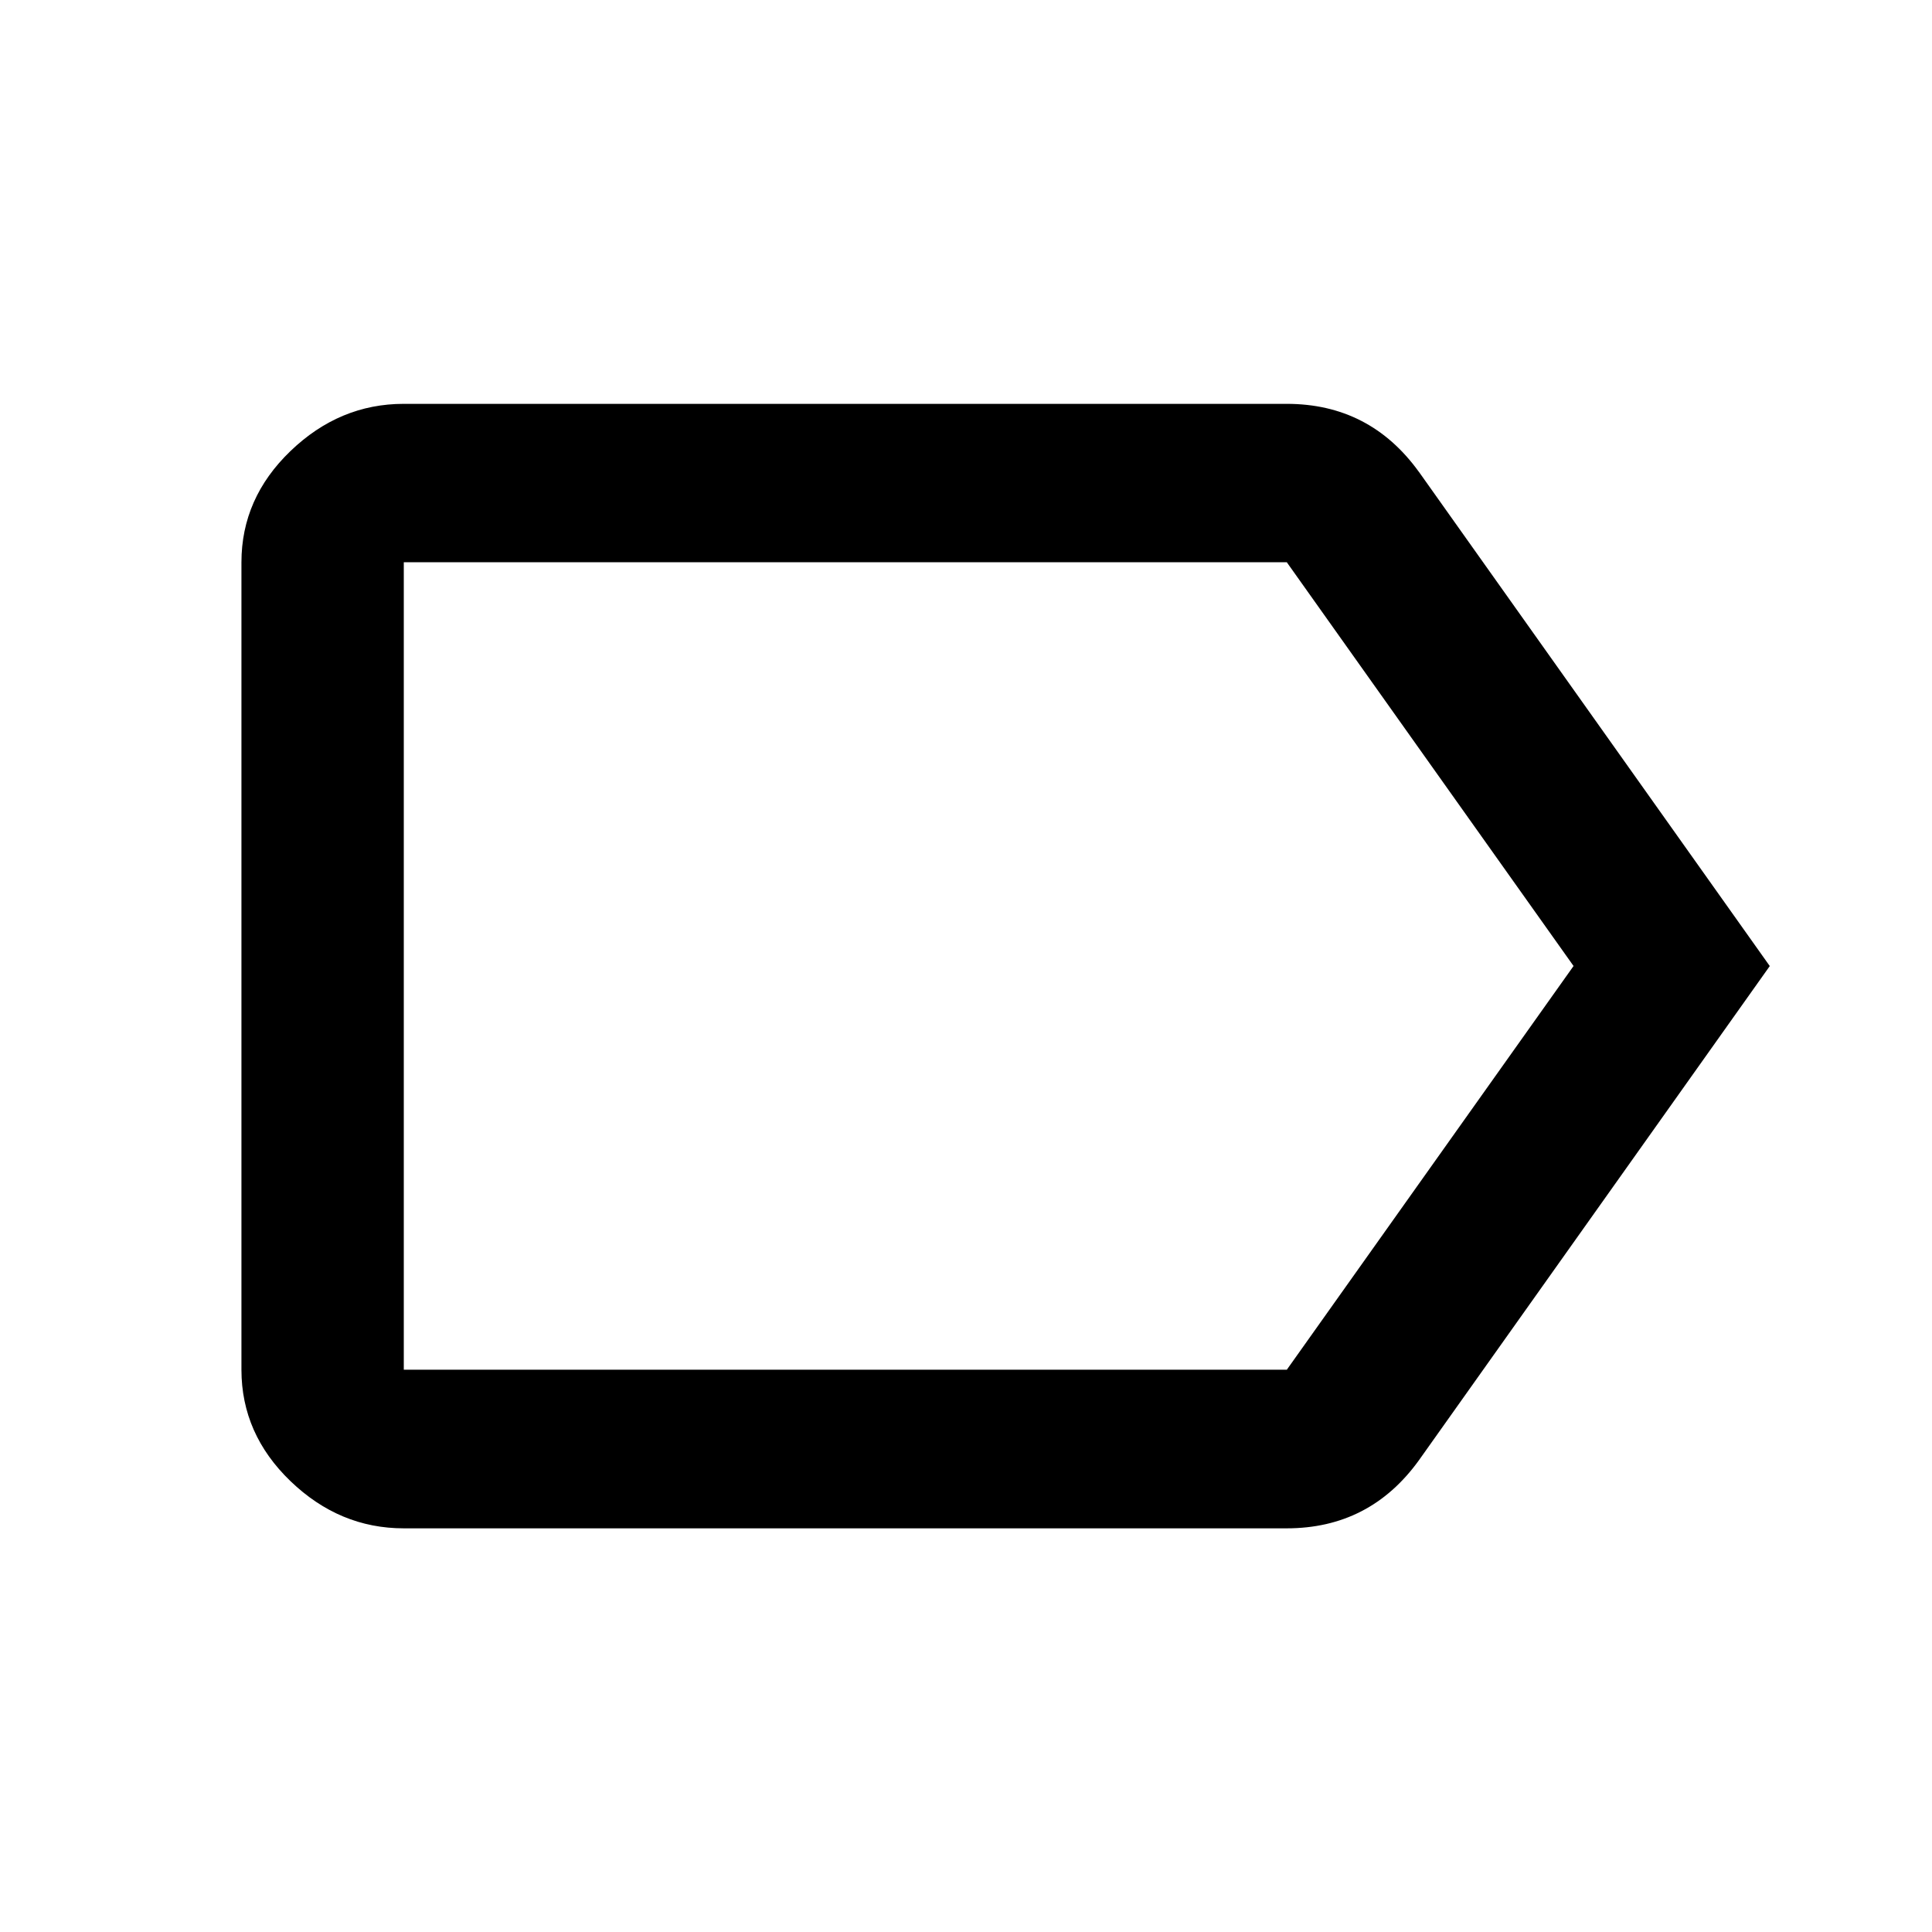 <?xml version="1.0" encoding="utf-8"?>
<!-- Generated by IcoMoon.io -->
<!DOCTYPE svg PUBLIC "-//W3C//DTD SVG 1.1//EN" "http://www.w3.org/Graphics/SVG/1.1/DTD/svg11.dtd">
<svg version="1.1" xmlns="http://www.w3.org/2000/svg" xmlns:xlink="http://www.w3.org/1999/xlink" width="32" height="32" viewBox="0 0 32 32">
<path d="M21.313 22.688l4.75-6.688-4.75-6.688h-14.625v13.375h14.625zM23.5 7.813l5.813 8.188-5.813 8.188q-0.813 1.125-2.188 1.125h-14.625q-1.063 0-1.875-0.781t-0.813-1.844v-13.375q0-1.063 0.813-1.844t1.875-0.781h14.625q1.375 0 2.188 1.125z"></path>
</svg>
